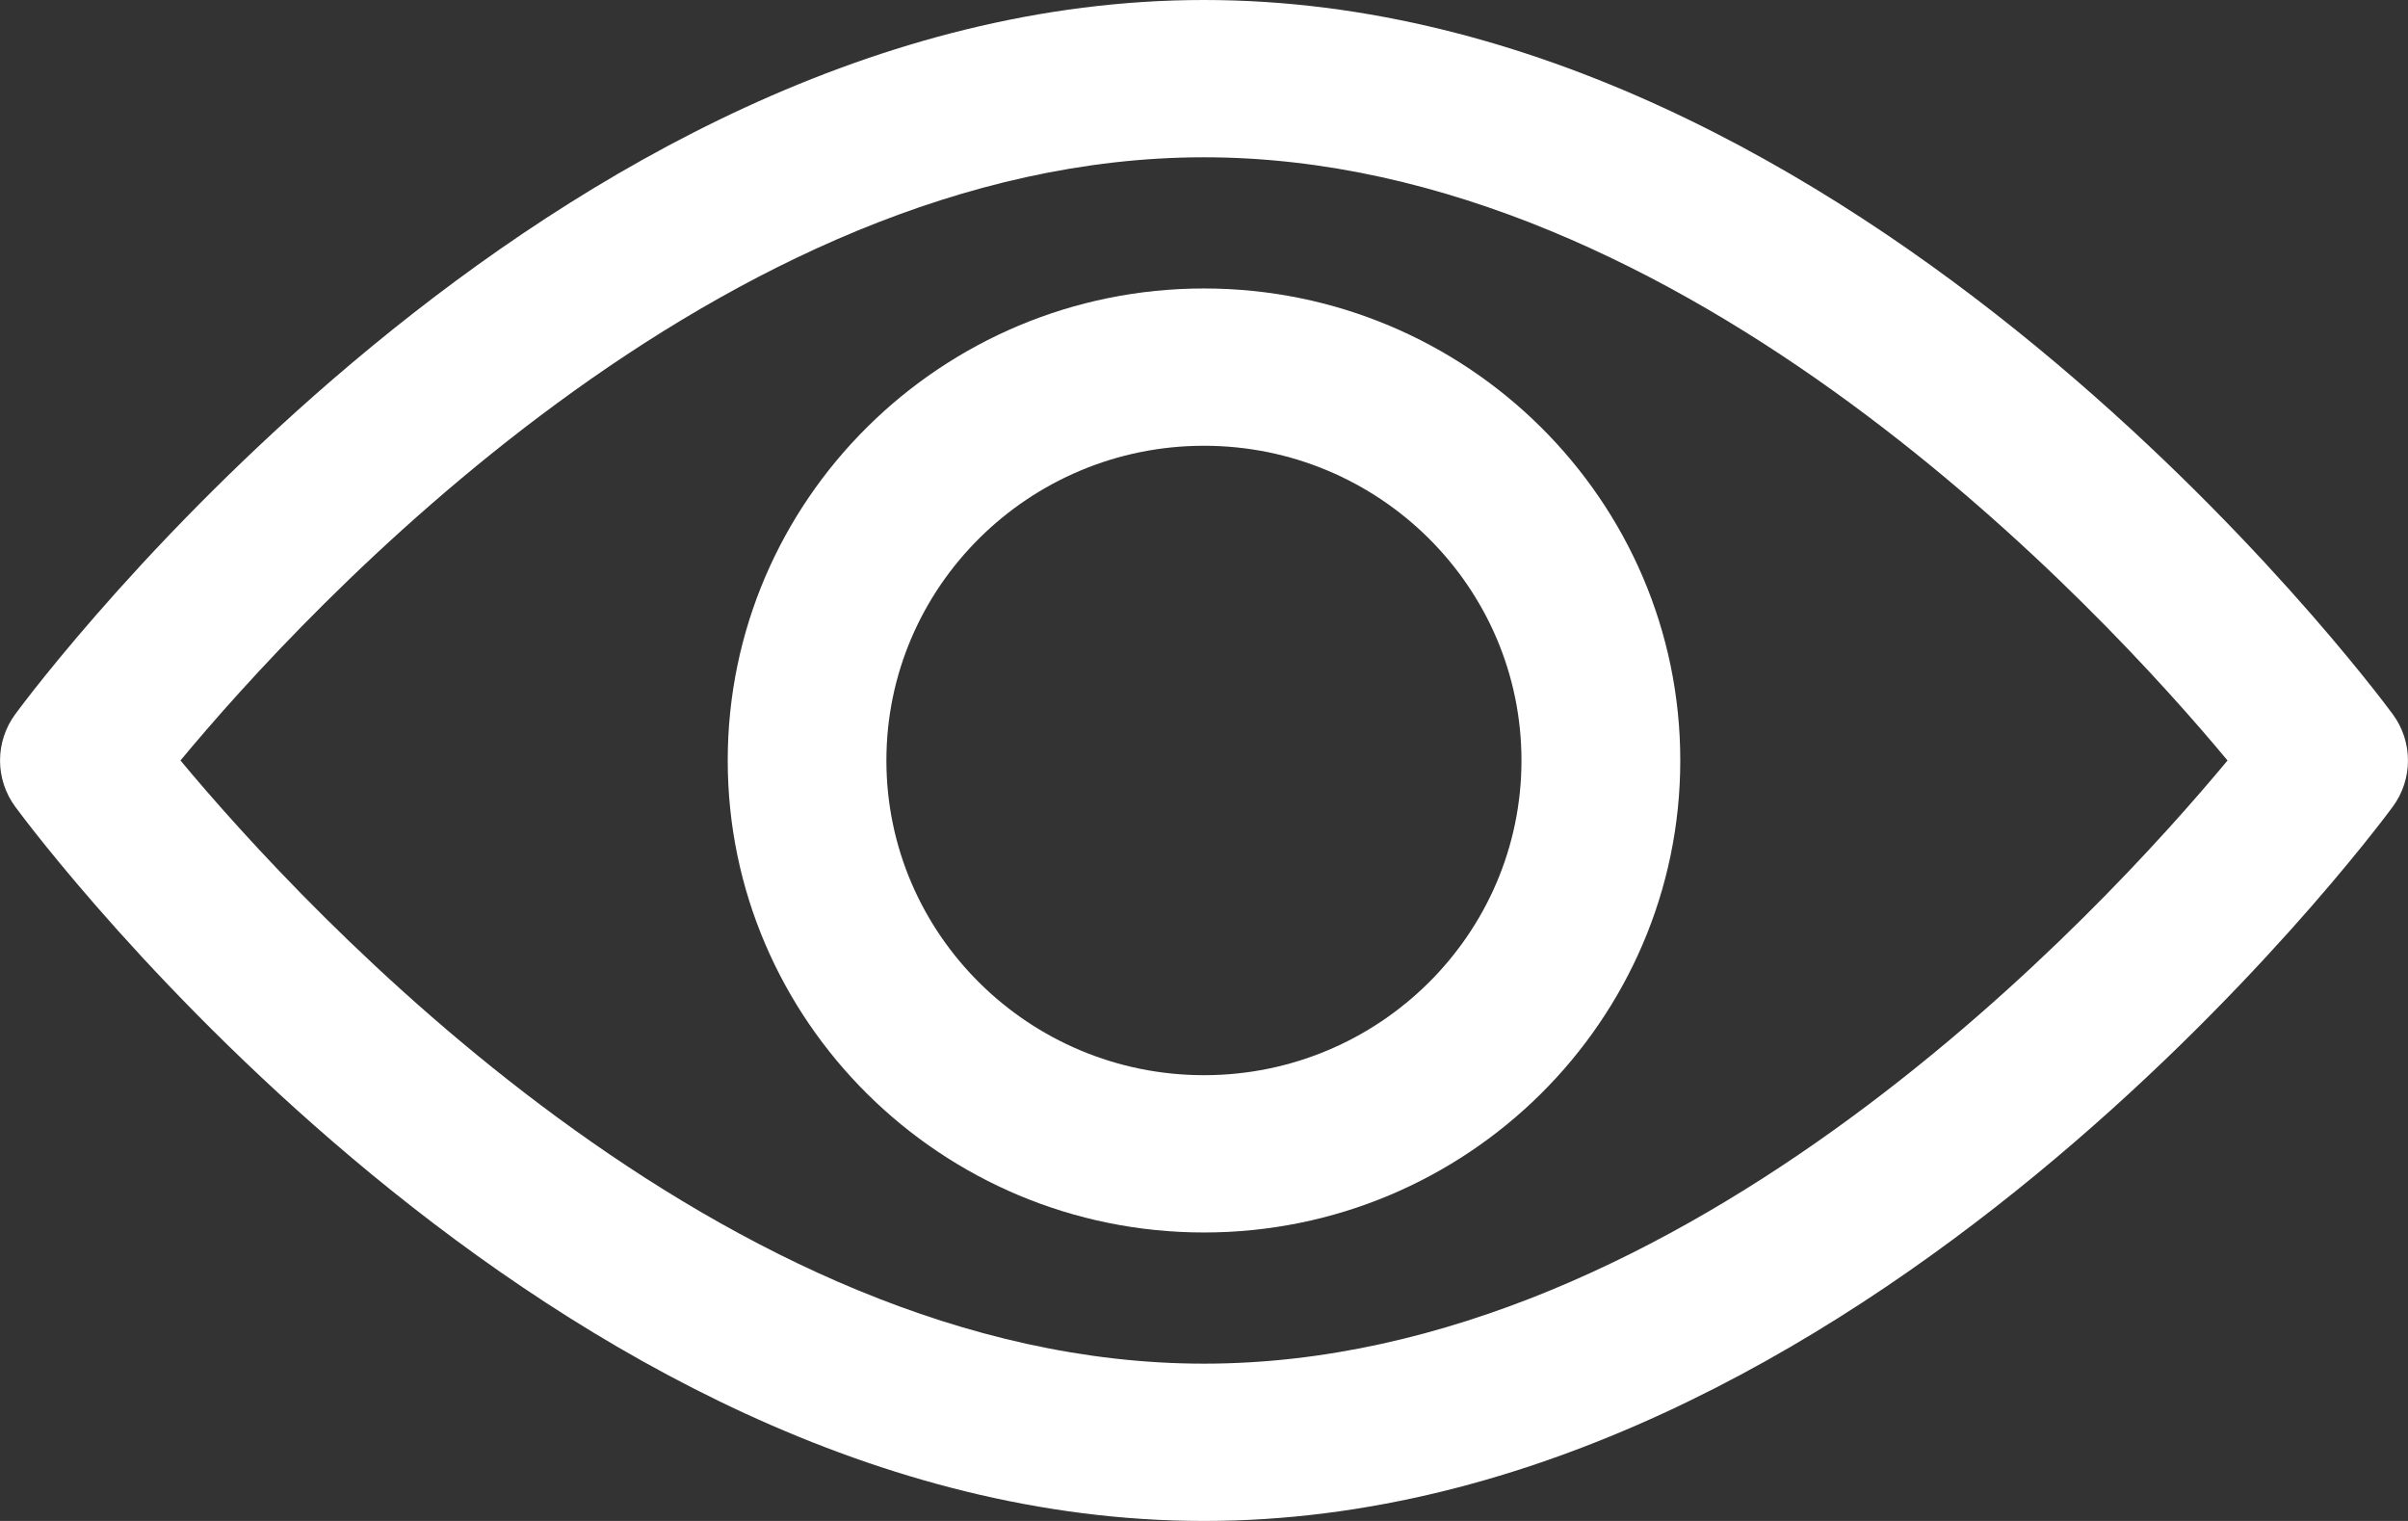 <svg width="19" height="12" viewBox="0 0 19 12" fill="none" xmlns="http://www.w3.org/2000/svg">
<rect x="0" y="0" width="19" height="12" fill="#333333" stroke="none"/>
<path d="M18.879 5.634C18.709 5.404 14.665 0 9.5 0C4.335 0 0.29 5.404 0.121 5.634C-0.04 5.852 -0.04 6.148 0.121 6.366C0.29 6.596 4.335 12 9.5 12C14.665 12 18.709 6.596 18.879 6.366C19.04 6.148 19.04 5.852 18.879 5.634ZM9.5 10.759C5.695 10.759 2.4 7.172 1.424 6C2.398 4.826 5.687 1.241 9.5 1.241C13.305 1.241 16.6 4.827 17.576 6C16.601 7.174 13.313 10.759 9.5 10.759Z" fill="#fff"/>
<path d="M9.5 2.276C7.428 2.276 5.742 3.947 5.742 6C5.742 8.053 7.428 9.724 9.5 9.724C11.572 9.724 13.258 8.053 13.258 6C13.258 3.947 11.572 2.276 9.5 2.276ZM9.5 8.483C8.118 8.483 6.994 7.369 6.994 6C6.994 4.631 8.118 3.517 9.5 3.517C10.882 3.517 12.005 4.631 12.005 6C12.005 7.369 10.882 8.483 9.5 8.483Z" fill="#fff"/>
</svg>
